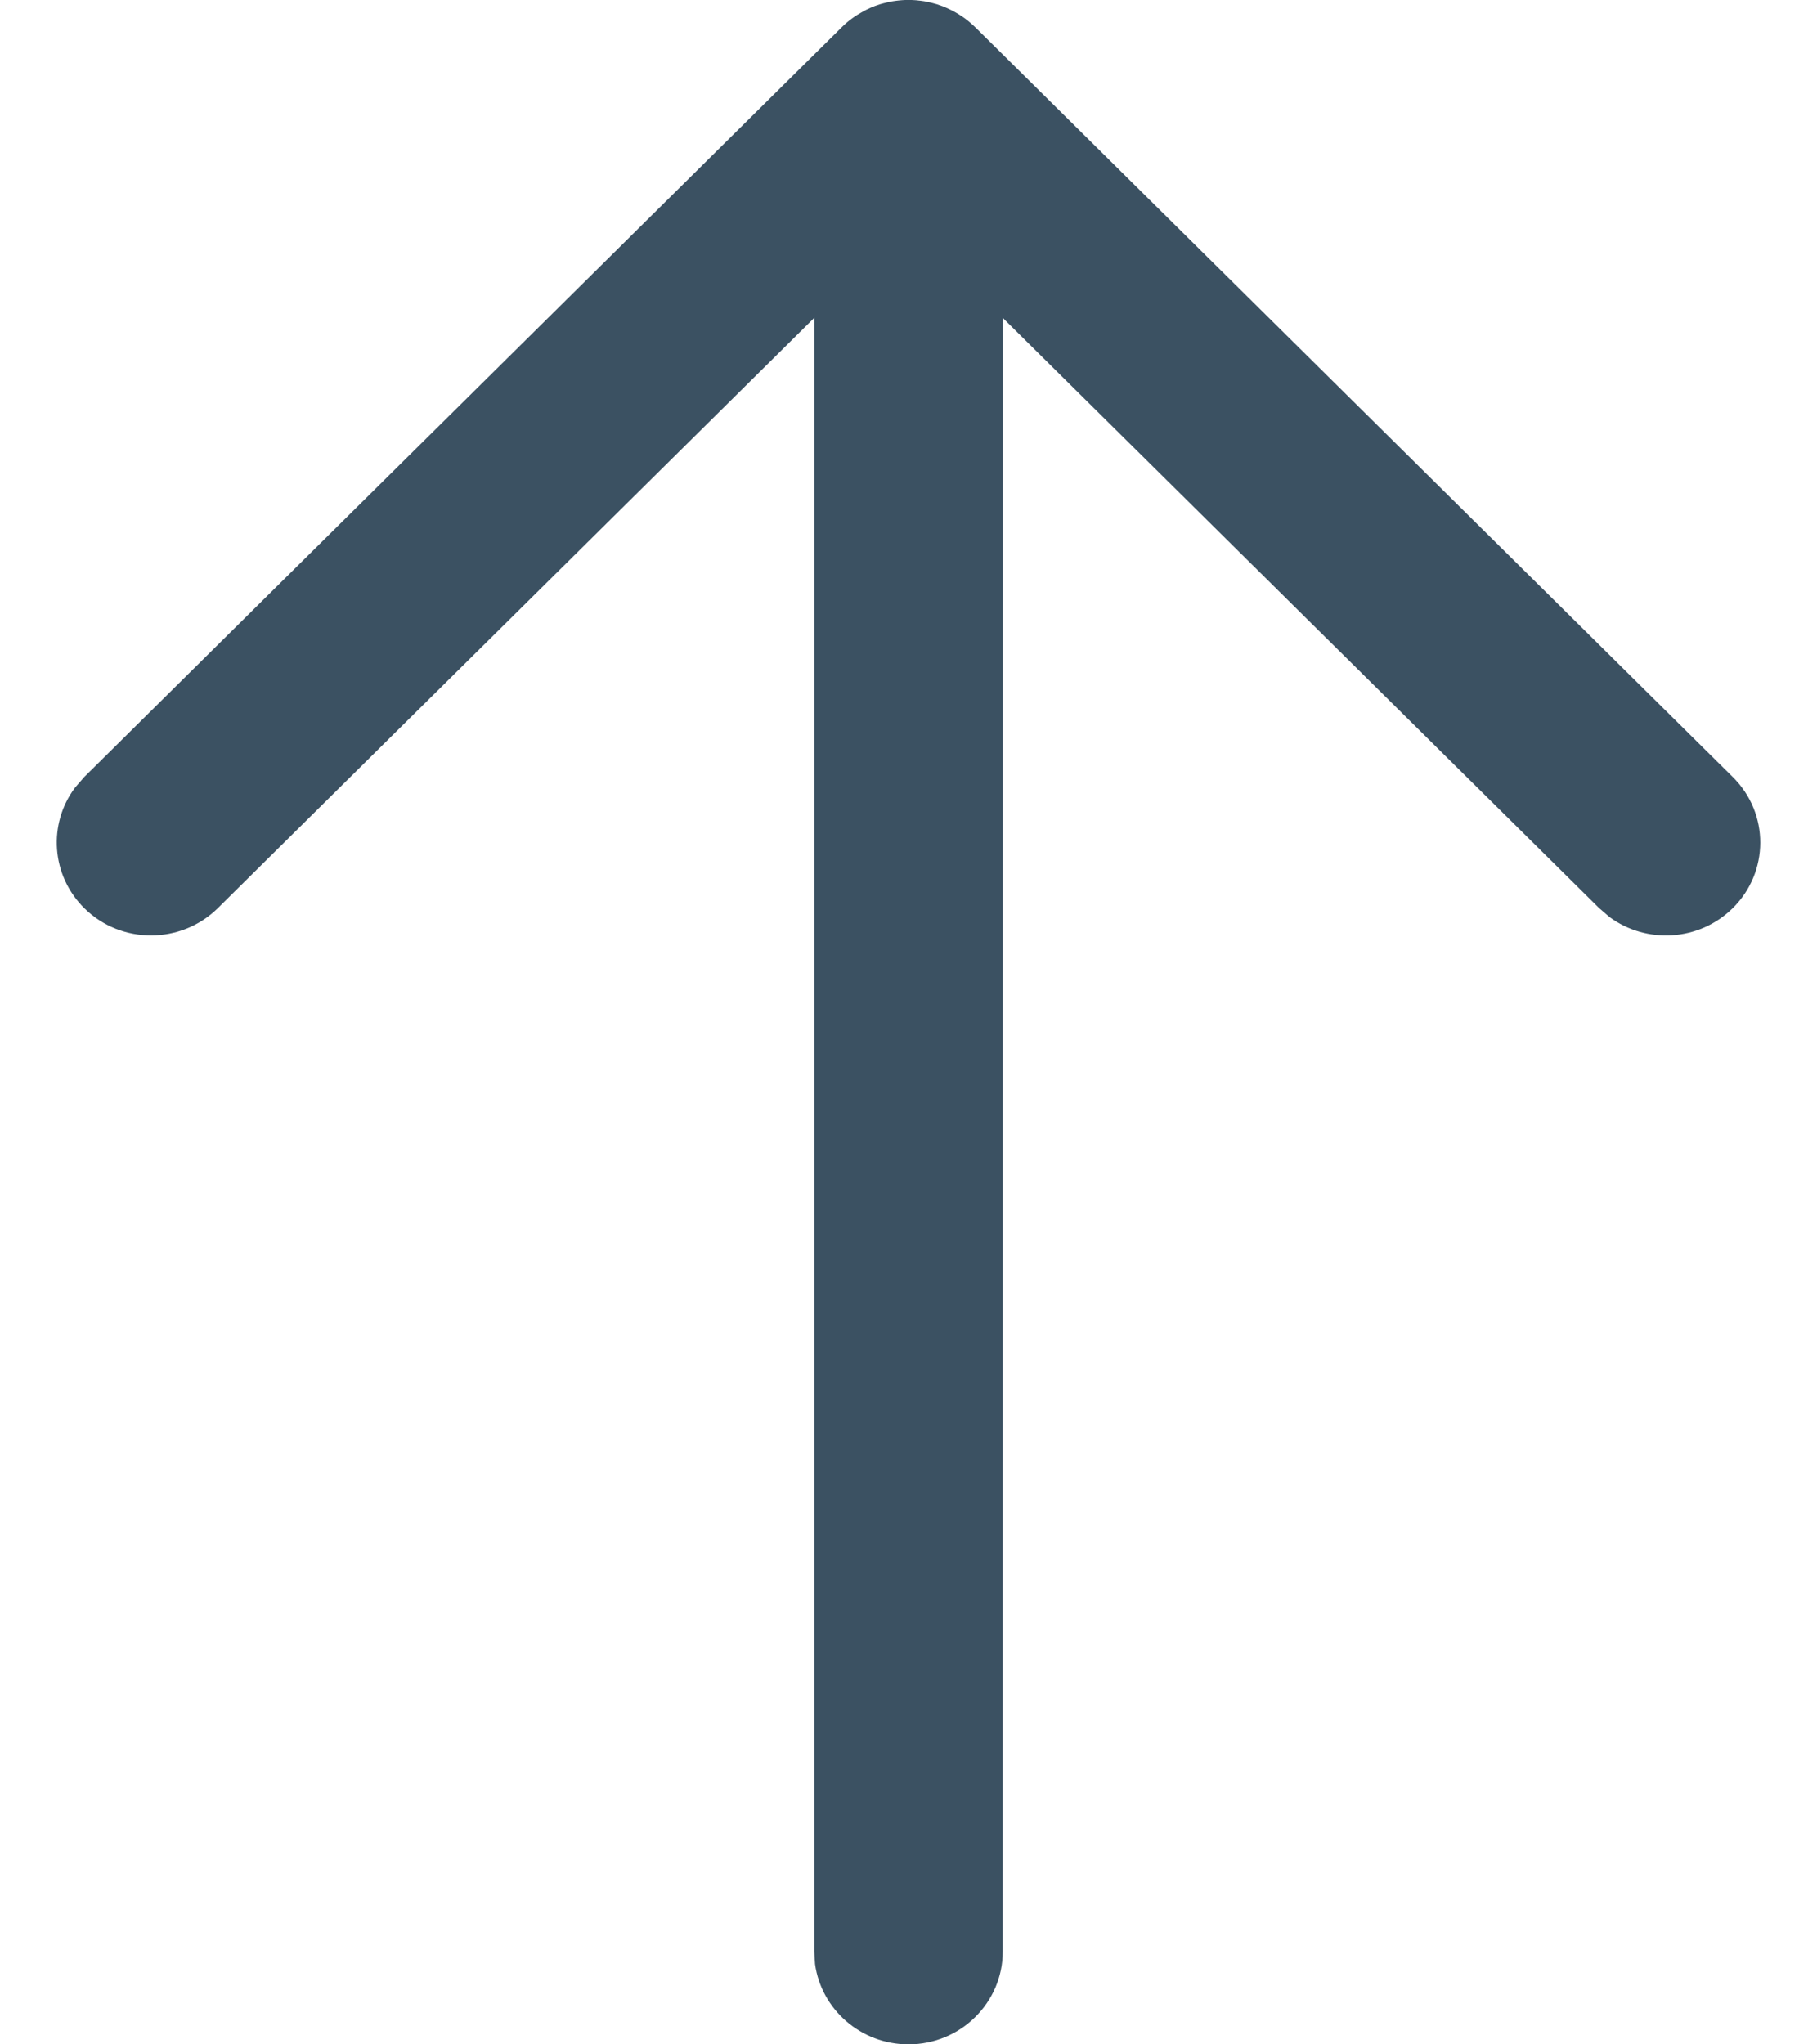 <svg xmlns="http://www.w3.org/2000/svg" width="16" height="18" viewBox="0 0 16 18" fill="none">
  <path d="M8 18C7.58 18 7.232 17.692 7.177 17.293L7.17 17.182L7.17 2.799L1.919 7.995C1.595 8.315 1.069 8.317 0.744 7.998C0.449 7.708 0.421 7.253 0.662 6.933L0.742 6.841L7.411 0.241L7.429 0.224C7.446 0.208 7.465 0.192 7.485 0.177L7.411 0.241C7.443 0.209 7.477 0.18 7.513 0.155C7.535 0.139 7.559 0.124 7.583 0.111C7.636 0.079 7.692 0.055 7.75 0.037C7.77 0.031 7.791 0.026 7.812 0.021C7.828 0.017 7.845 0.014 7.861 0.011C7.879 0.008 7.897 0.006 7.915 0.004C7.933 0.002 7.951 0.001 7.969 0C7.98 0 7.99 0 8 0L8.027 0C8.048 0.001 8.068 0.002 8.089 0.004L8 0C8.047 0 8.094 0.004 8.139 0.011C8.16 0.015 8.18 0.019 8.201 0.024C8.217 0.028 8.233 0.033 8.249 0.037C8.268 0.043 8.287 0.05 8.306 0.057C8.325 0.065 8.344 0.073 8.362 0.082C8.376 0.089 8.391 0.096 8.405 0.104C8.433 0.119 8.458 0.135 8.482 0.152C8.486 0.155 8.49 0.158 8.495 0.161C8.532 0.188 8.564 0.217 8.595 0.247L15.258 6.841C15.582 7.161 15.581 7.679 15.256 7.998C14.96 8.288 14.499 8.313 14.174 8.075L14.081 7.995L8.831 2.8L8.83 17.182C8.83 17.634 8.458 18 8 18Z" fill="#3B5162"/>
</svg>
